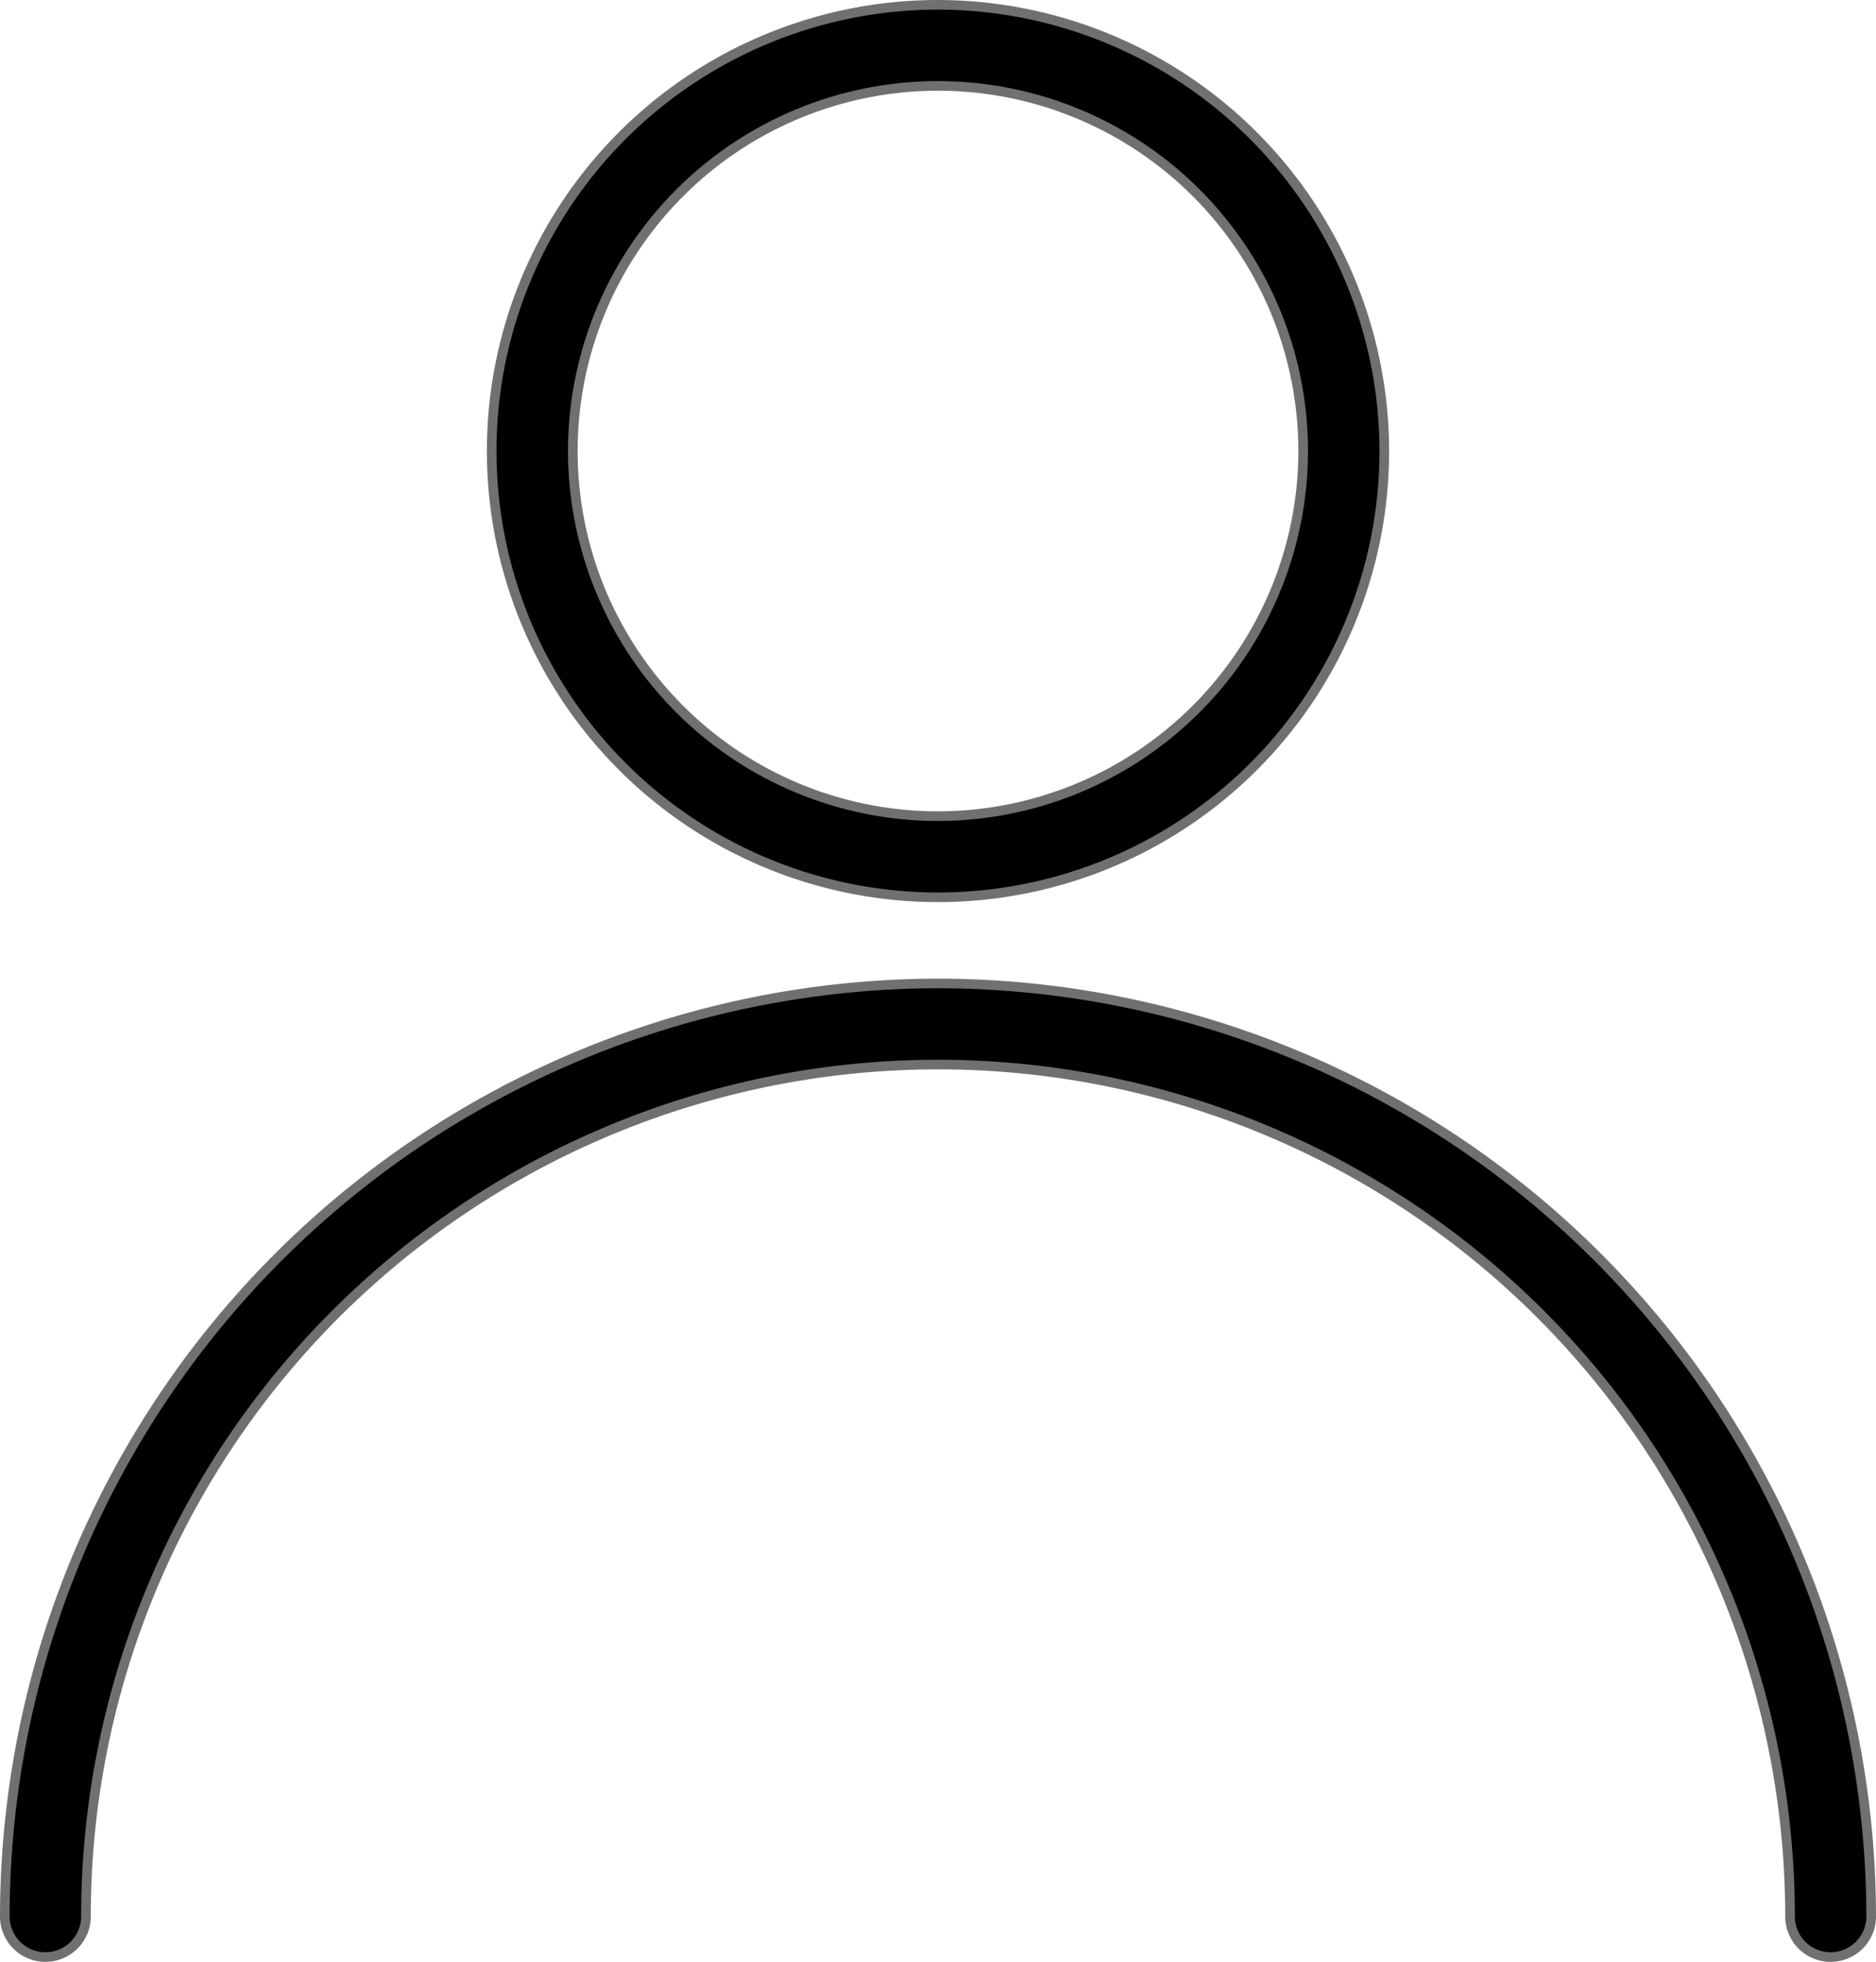 <svg xmlns="http://www.w3.org/2000/svg" width="194.703" height="203.646" viewBox="0 0 194.703 203.646"><defs><style>.a{stroke:#707070;}</style></defs><g transform="translate(0.5 0.5)"><g transform="translate(0 101.584)"><path class="a" d="M108.179,257.323a96.962,96.962,0,0,0-96.851,96.85,4.211,4.211,0,1,0,8.422,0,88.429,88.429,0,0,1,176.859,0,4.211,4.211,0,1,0,8.422,0A96.957,96.957,0,0,0,108.179,257.323Z" transform="translate(-11.328 -257.323)"/></g><g transform="translate(50.531)"><path class="a" d="M185.648,0a46.32,46.32,0,1,0,46.32,46.32A46.374,46.374,0,0,0,185.648,0Zm0,84.218a37.9,37.9,0,1,1,37.9-37.9A37.944,37.944,0,0,1,185.648,84.218Z" transform="translate(-139.328)"/></g></g></svg>